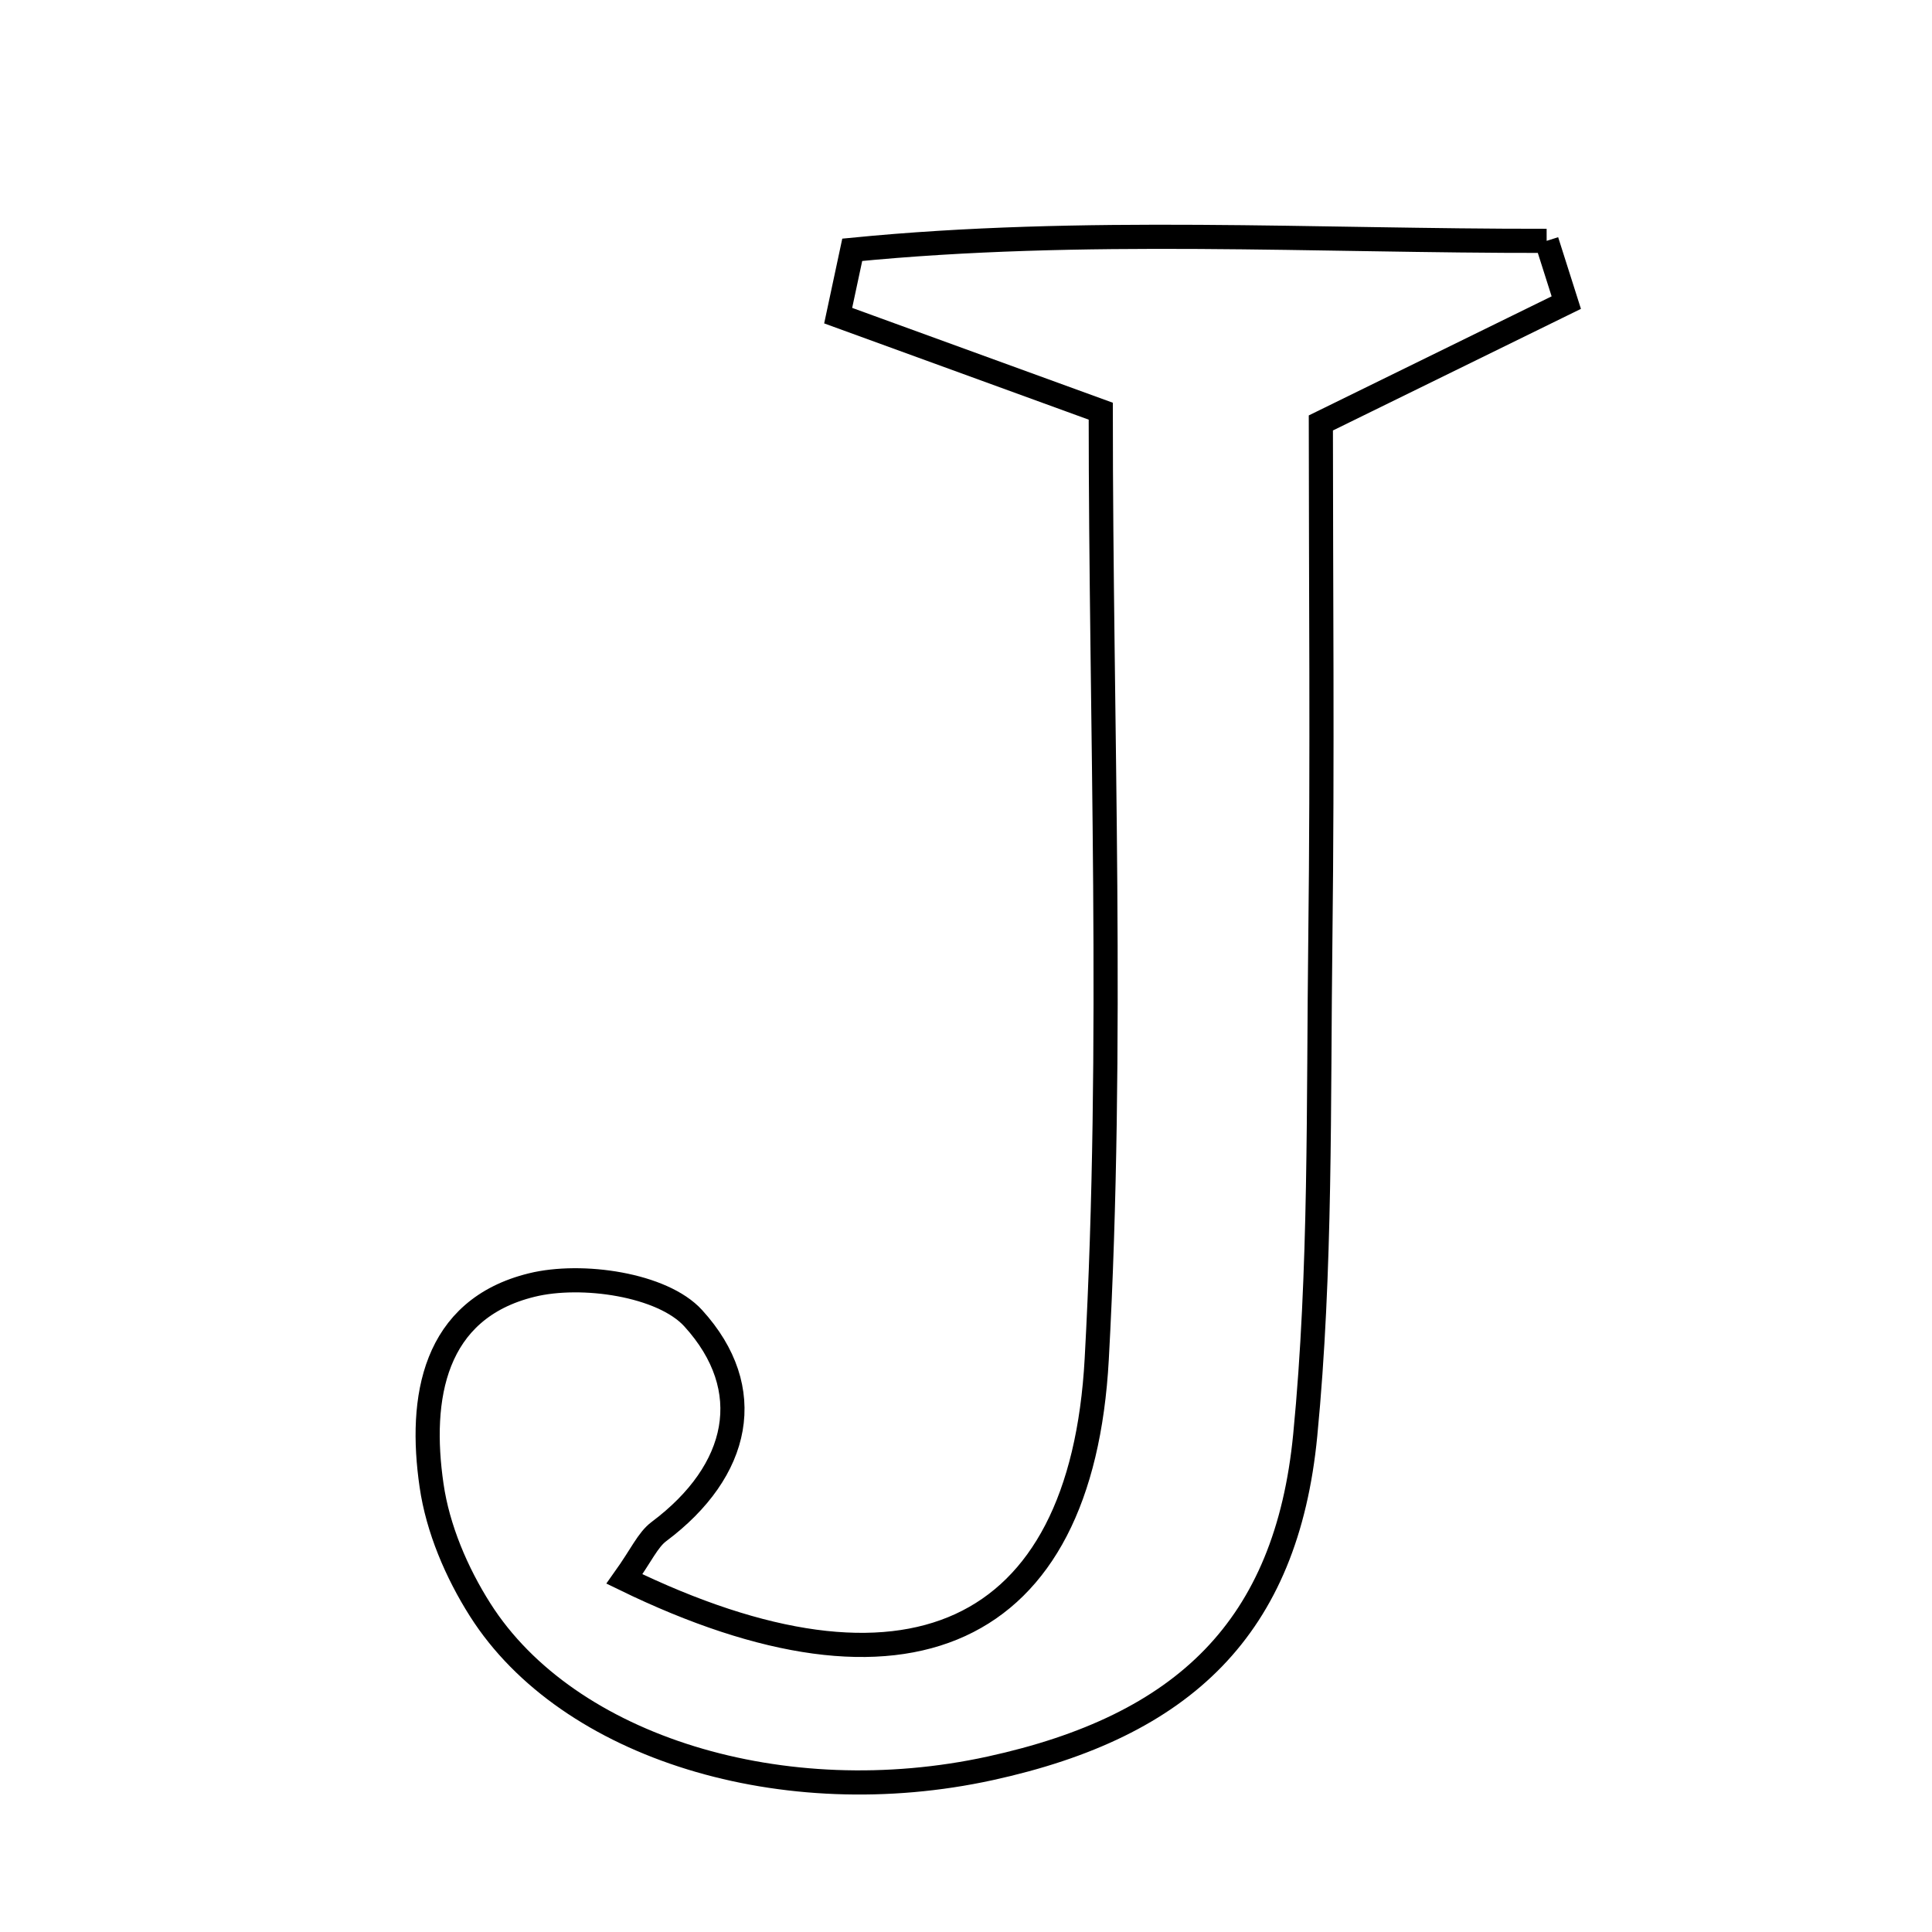<svg xmlns="http://www.w3.org/2000/svg" viewBox="0.0 0.0 24.0 24.0" height="200px" width="200px"><path fill="none" stroke="black" stroke-width=".3" stroke-opacity="1.0"  filling="0" d="M19.213 2.992 C19.294 3.247 19.376 3.503 19.457 3.759 C18.596 4.181 17.735 4.603 16.408 5.254 C16.408 7.195 16.429 9.421 16.402 11.646 C16.376 13.708 16.413 15.781 16.214 17.829 C15.982 20.218 14.708 21.441 12.3 21.967 C9.741 22.526 7.056 21.716 5.965 19.998 C5.672 19.537 5.438 18.988 5.361 18.452 C5.203 17.367 5.384 16.262 6.607 15.963 C7.226 15.811 8.229 15.956 8.611 16.375 C9.413 17.255 9.195 18.27 8.186 19.025 C8.046 19.13 7.968 19.318 7.757 19.614 C11.249 21.316 13.435 20.35 13.624 16.883 C13.839 12.97 13.674 9.036 13.674 5.108 C12.412 4.649 11.412 4.285 10.412 3.921 C10.47 3.648 10.529 3.376 10.587 3.103 C13.457 2.82 16.337 2.996 19.213 2.992"></path></svg>